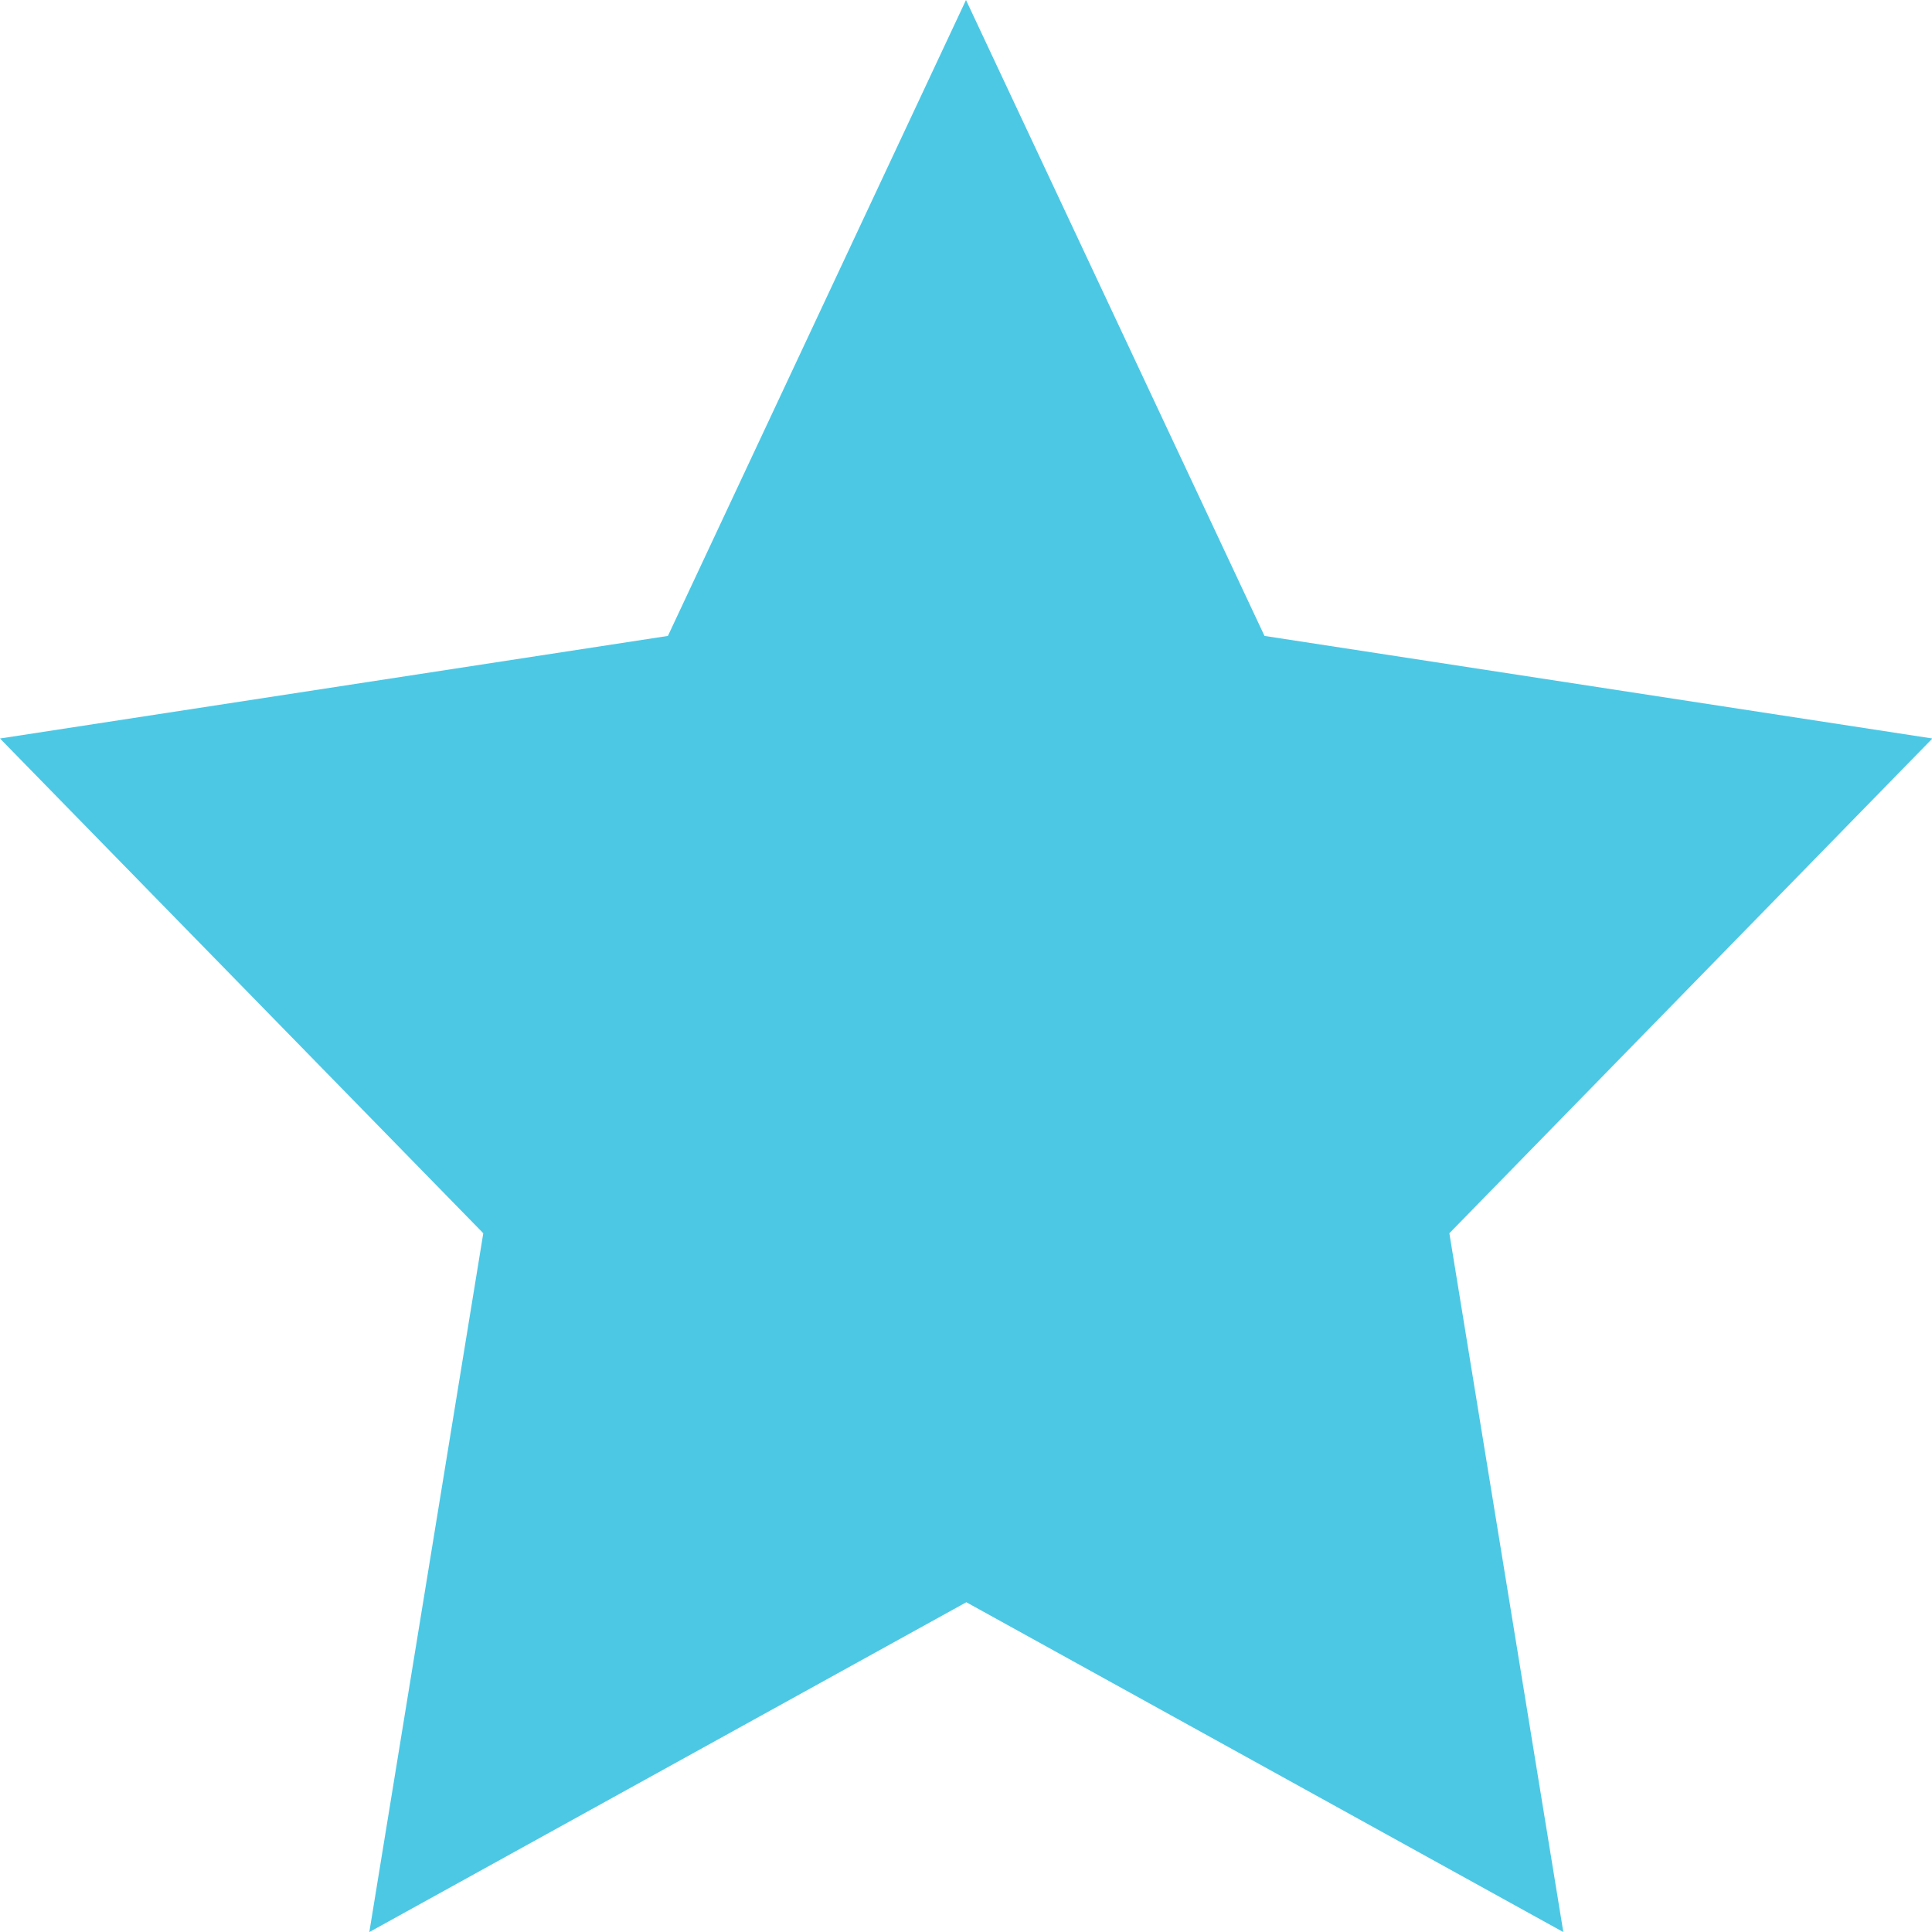 <svg xmlns="http://www.w3.org/2000/svg" width="23.43" height="23.43" viewBox="0 0 23.43 23.43">
  <path id="Icon_feather-star" data-name="Icon feather-star" d="M14.715,3l3.62,7.712,8.1,1.244-5.858,6,1.382,8.475-7.24-4-7.24,4,1.382-8.475L3,11.956l8.1-1.244Z" transform="translate(-3 -3)" fill="#4cc8e5"/>
</svg>
